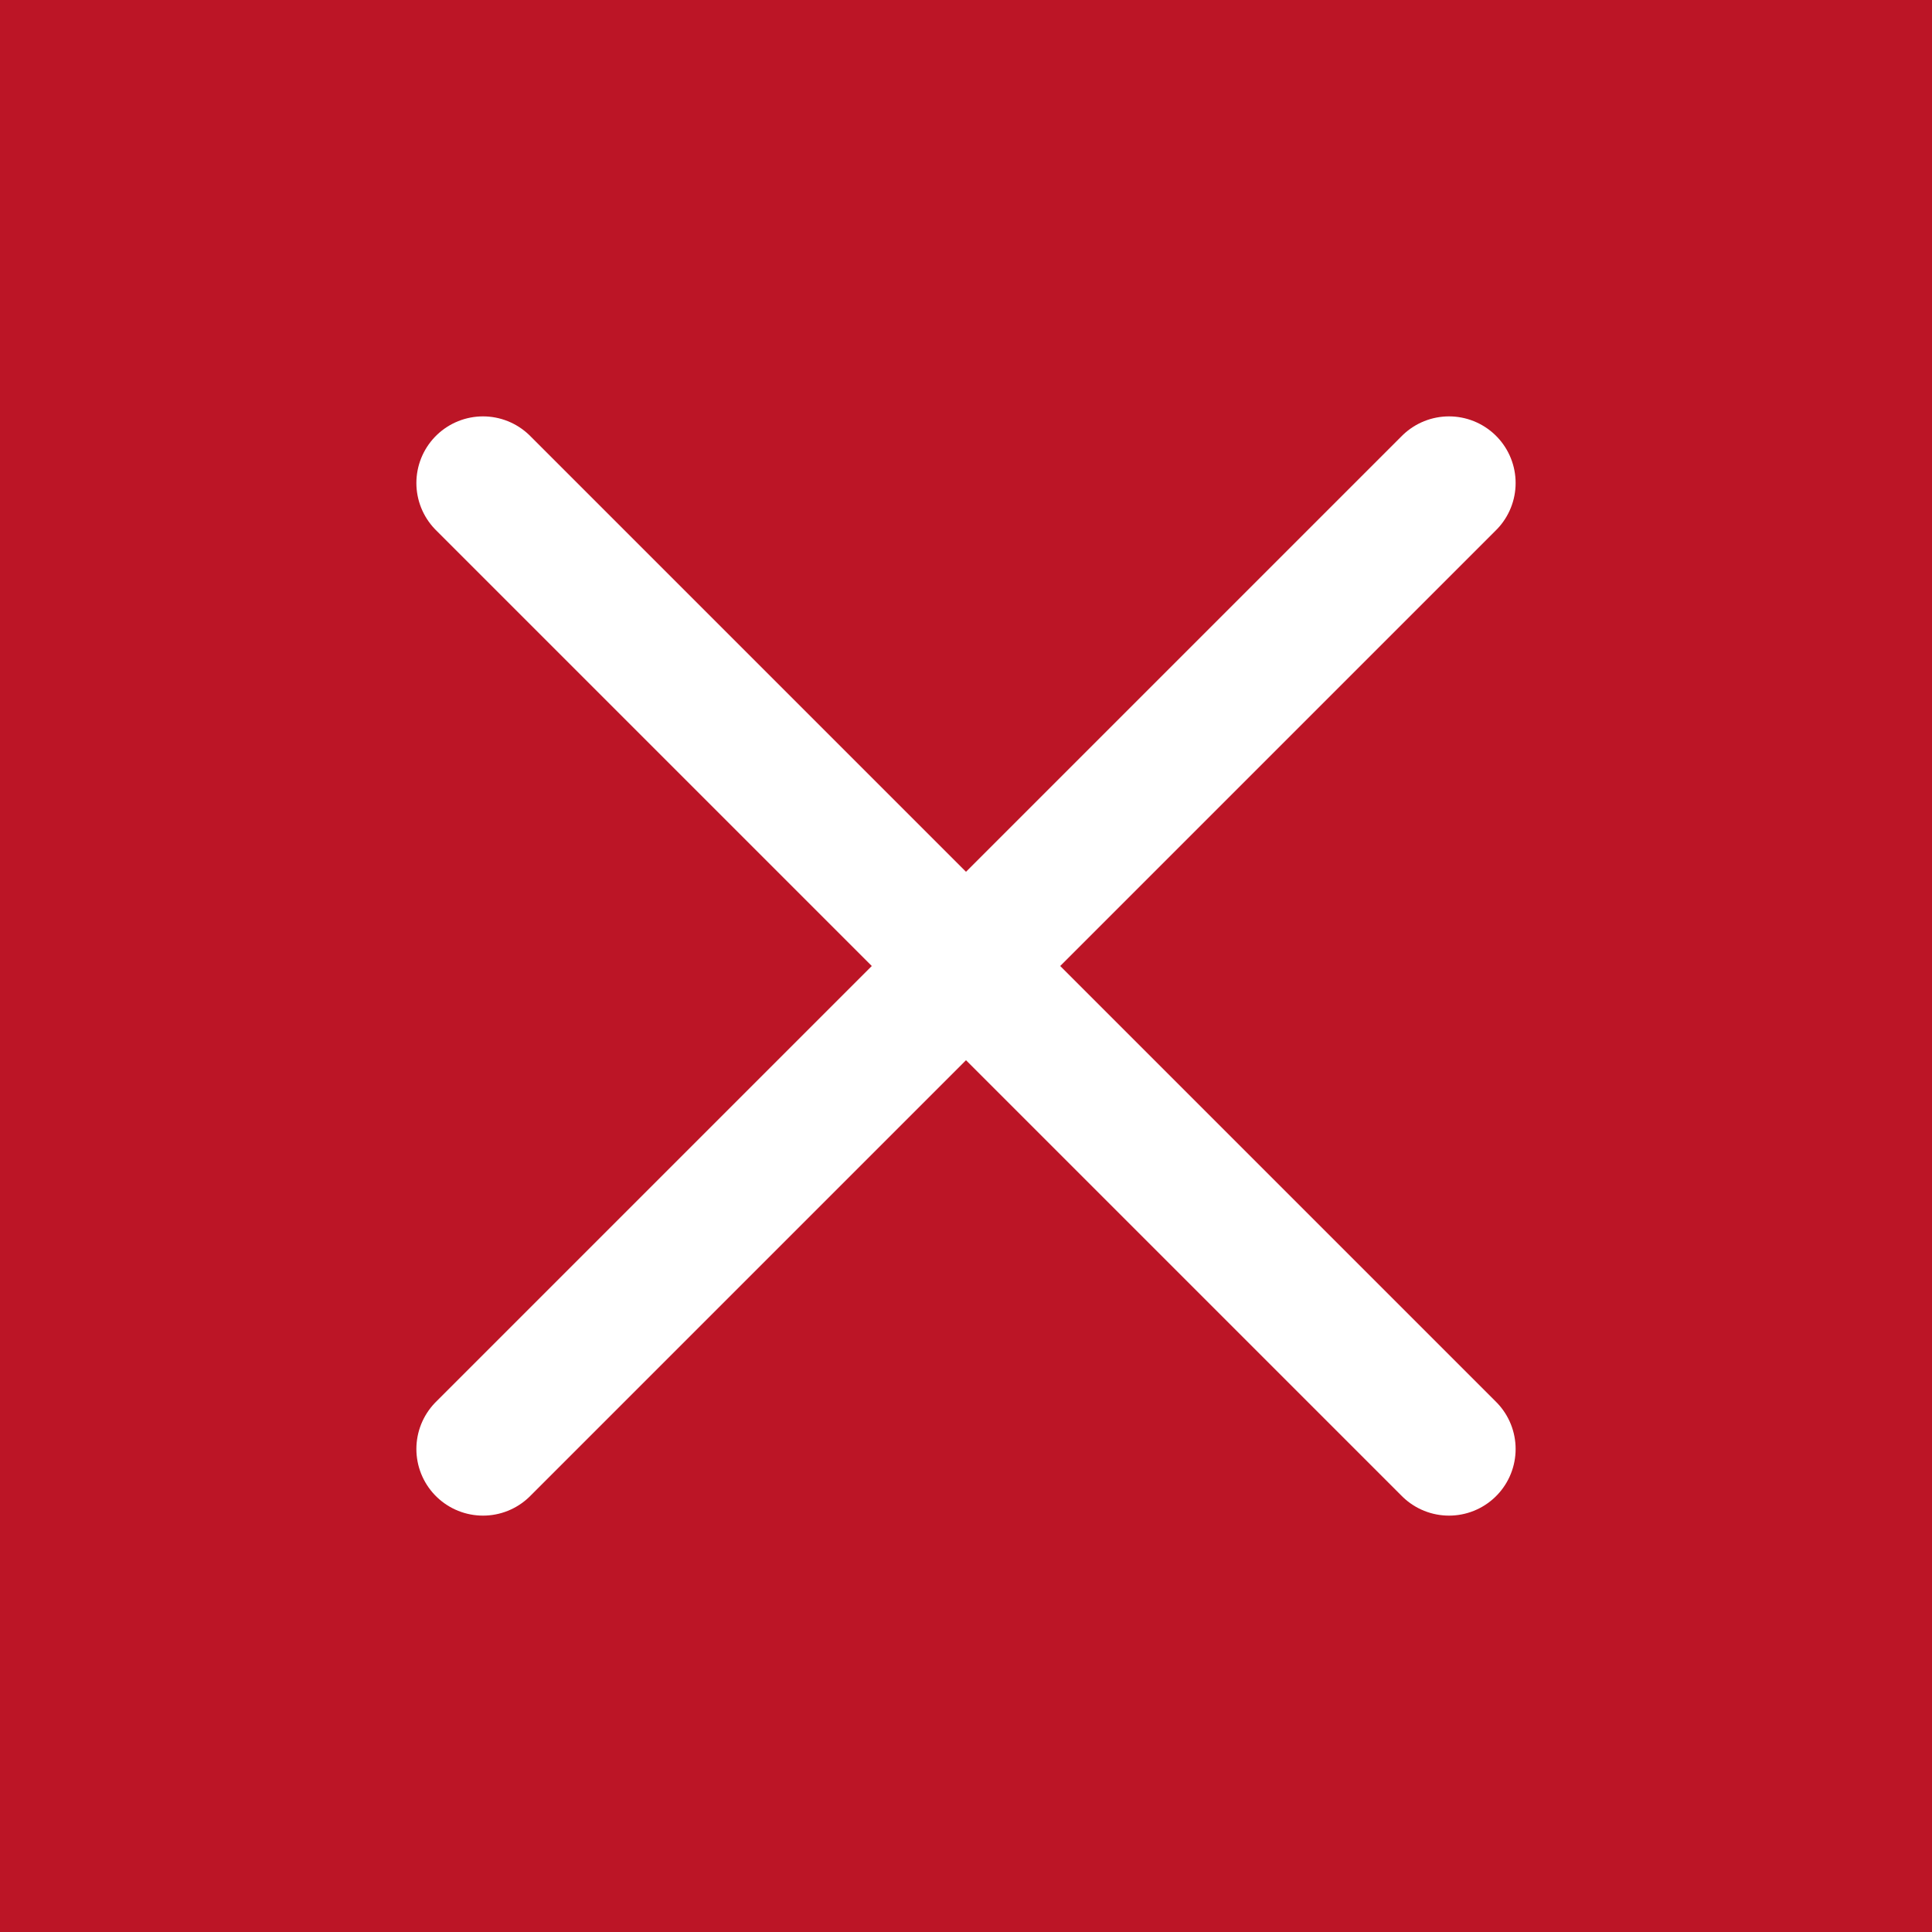 <svg width="29" height="29" viewBox="0 0 29 29" fill="none" xmlns="http://www.w3.org/2000/svg">
<rect width="29" height="29" fill="#BC1526"/>
<path d="M21.75 7.25L7.25 21.75M7.25 7.25L21.75 21.75" stroke="white" stroke-width="2" stroke-linecap="round" stroke-linejoin="round"/>
</svg>
